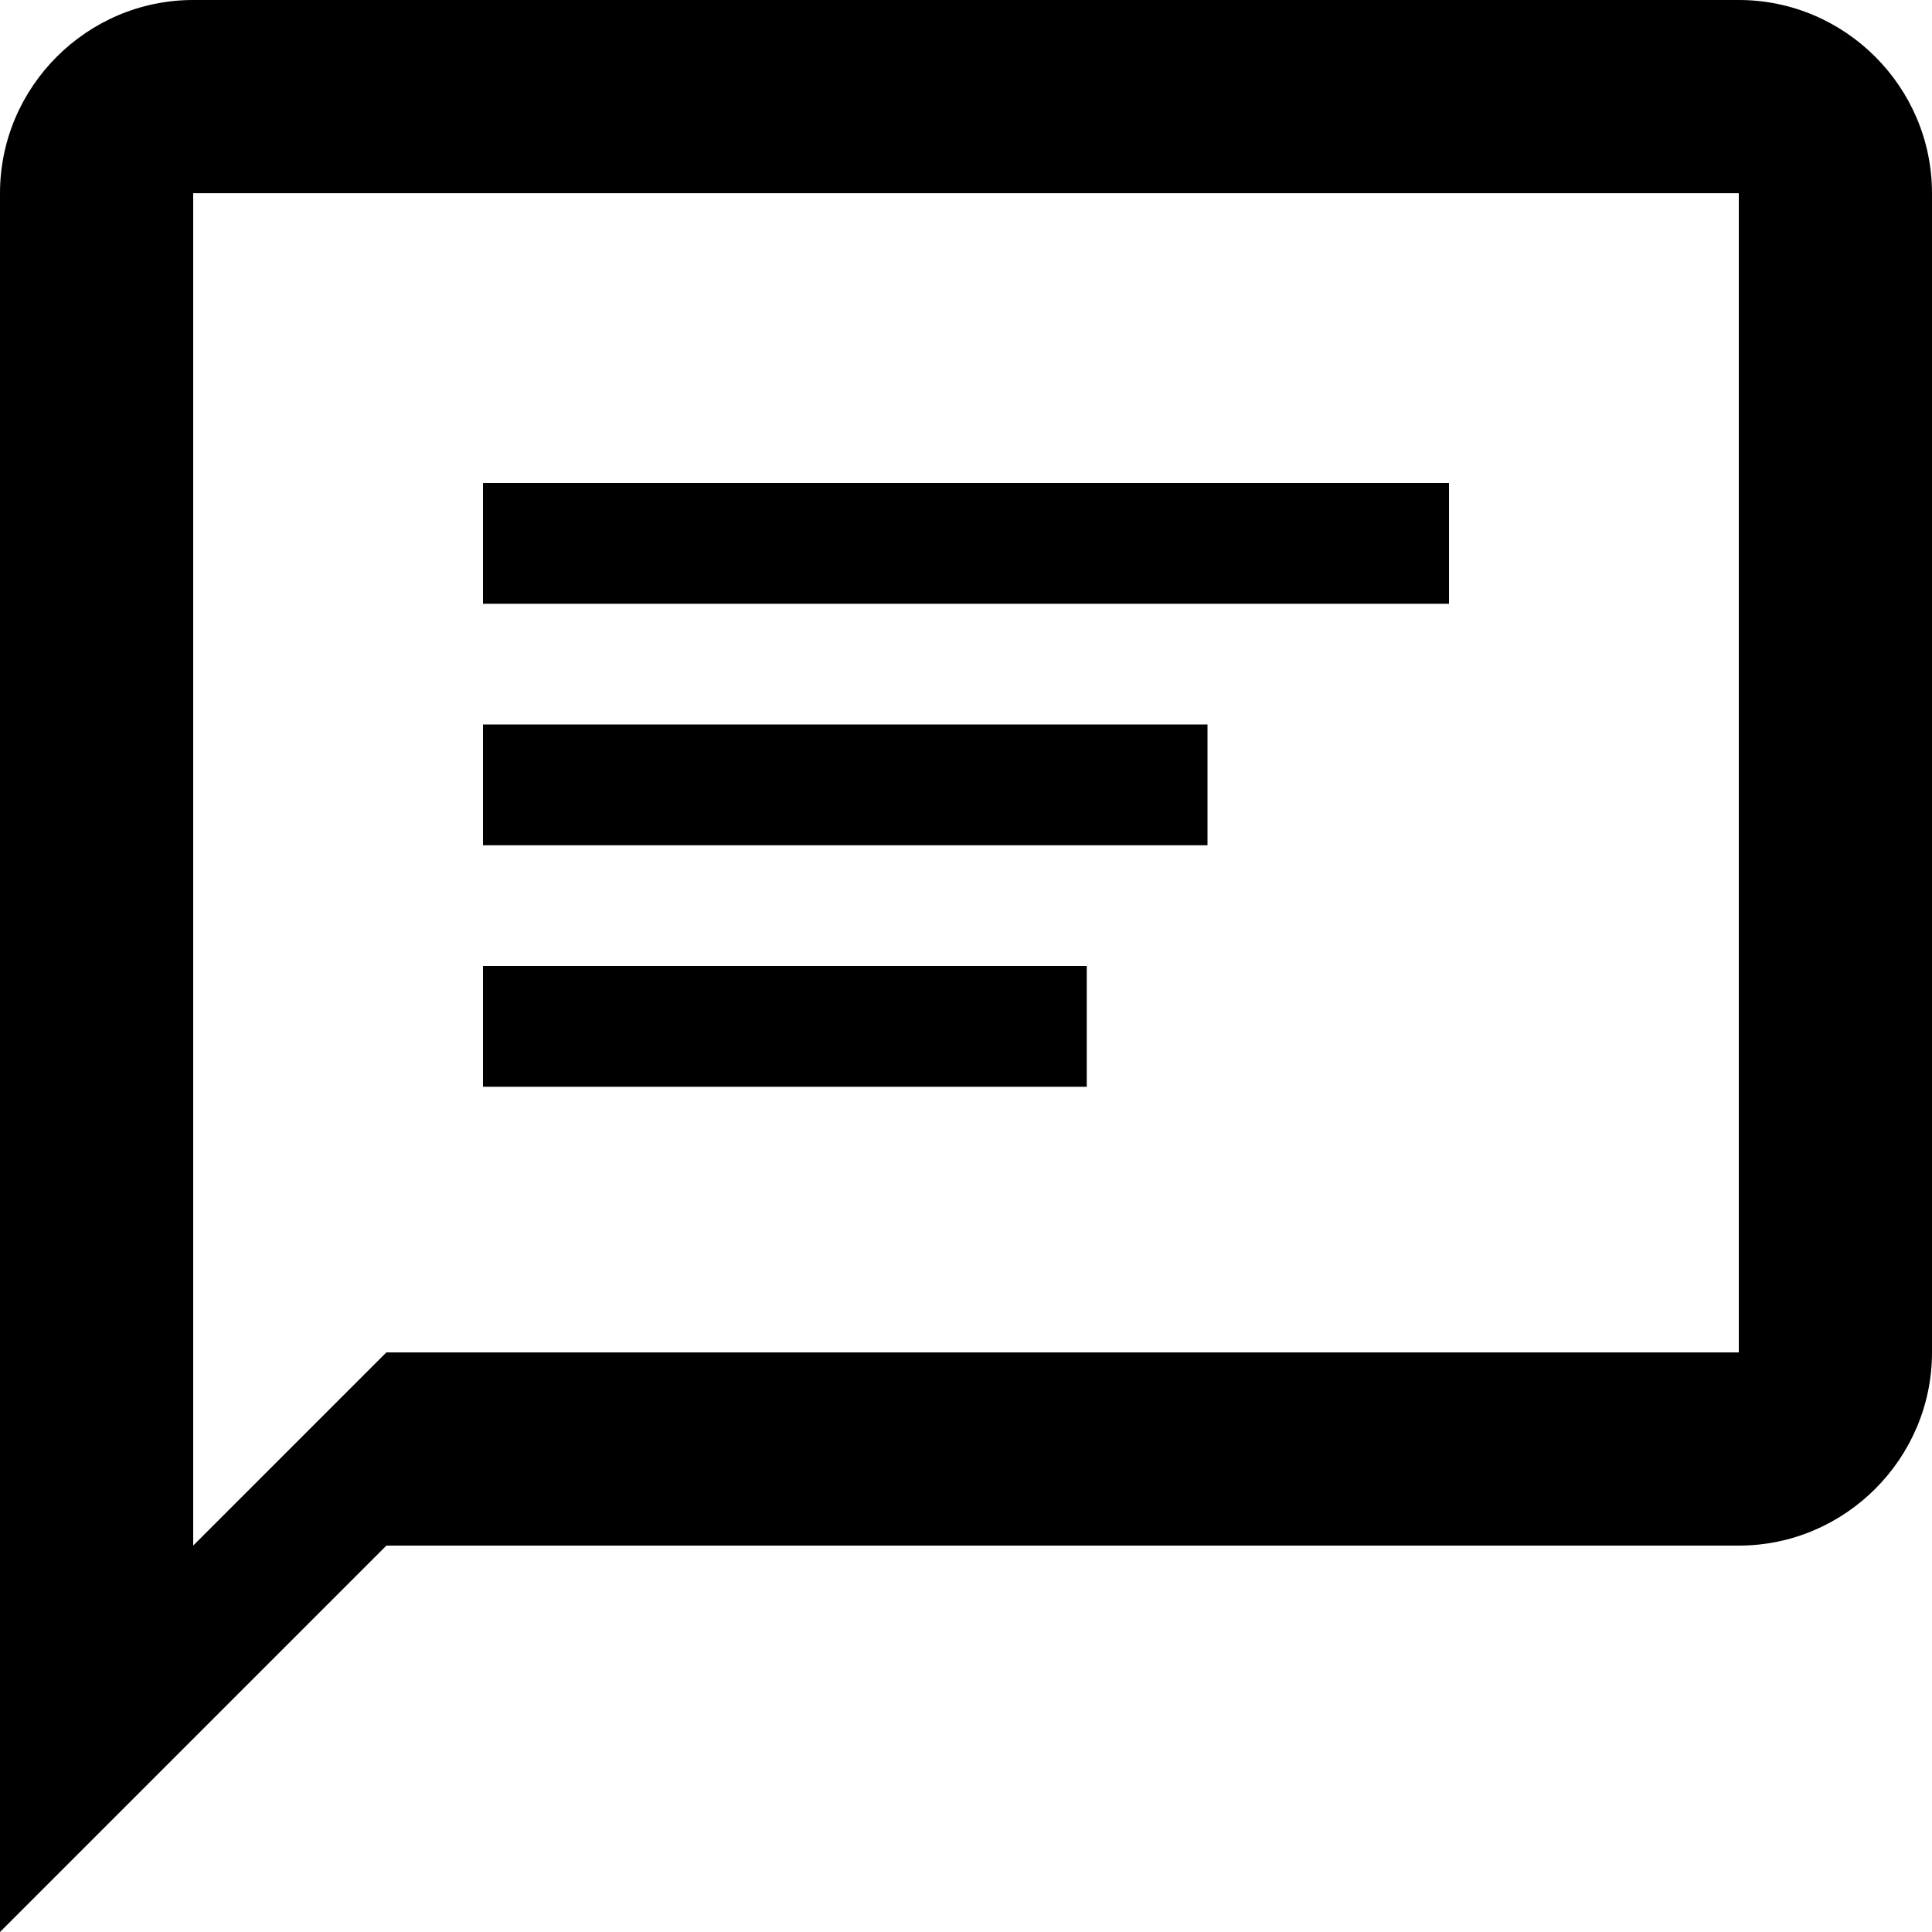 <svg xmlns="http://www.w3.org/2000/svg" width="12" height="12" fill="currentColor" stroke="none" baseProfile="full" fill2="#8A8F98" version="1.1" viewBox="0 0 12 12"><path d="M10.8 0H1.2C0.54 0 0 0.54 0 1.2V12L2.4 9.6H10.8C11.46 9.6 12 9.06 12 8.4V1.2C12 0.54 11.46 0 10.8 0ZM10.8 8.4H2.4L1.2 9.6V1.2H10.8V8.4Z"/><rect width="6" height=".75" x="3" y="3"/><rect width="4.5" height=".75" x="3" y="4.5"/><rect width="3.75" height=".75" x="3" y="6"/></svg>